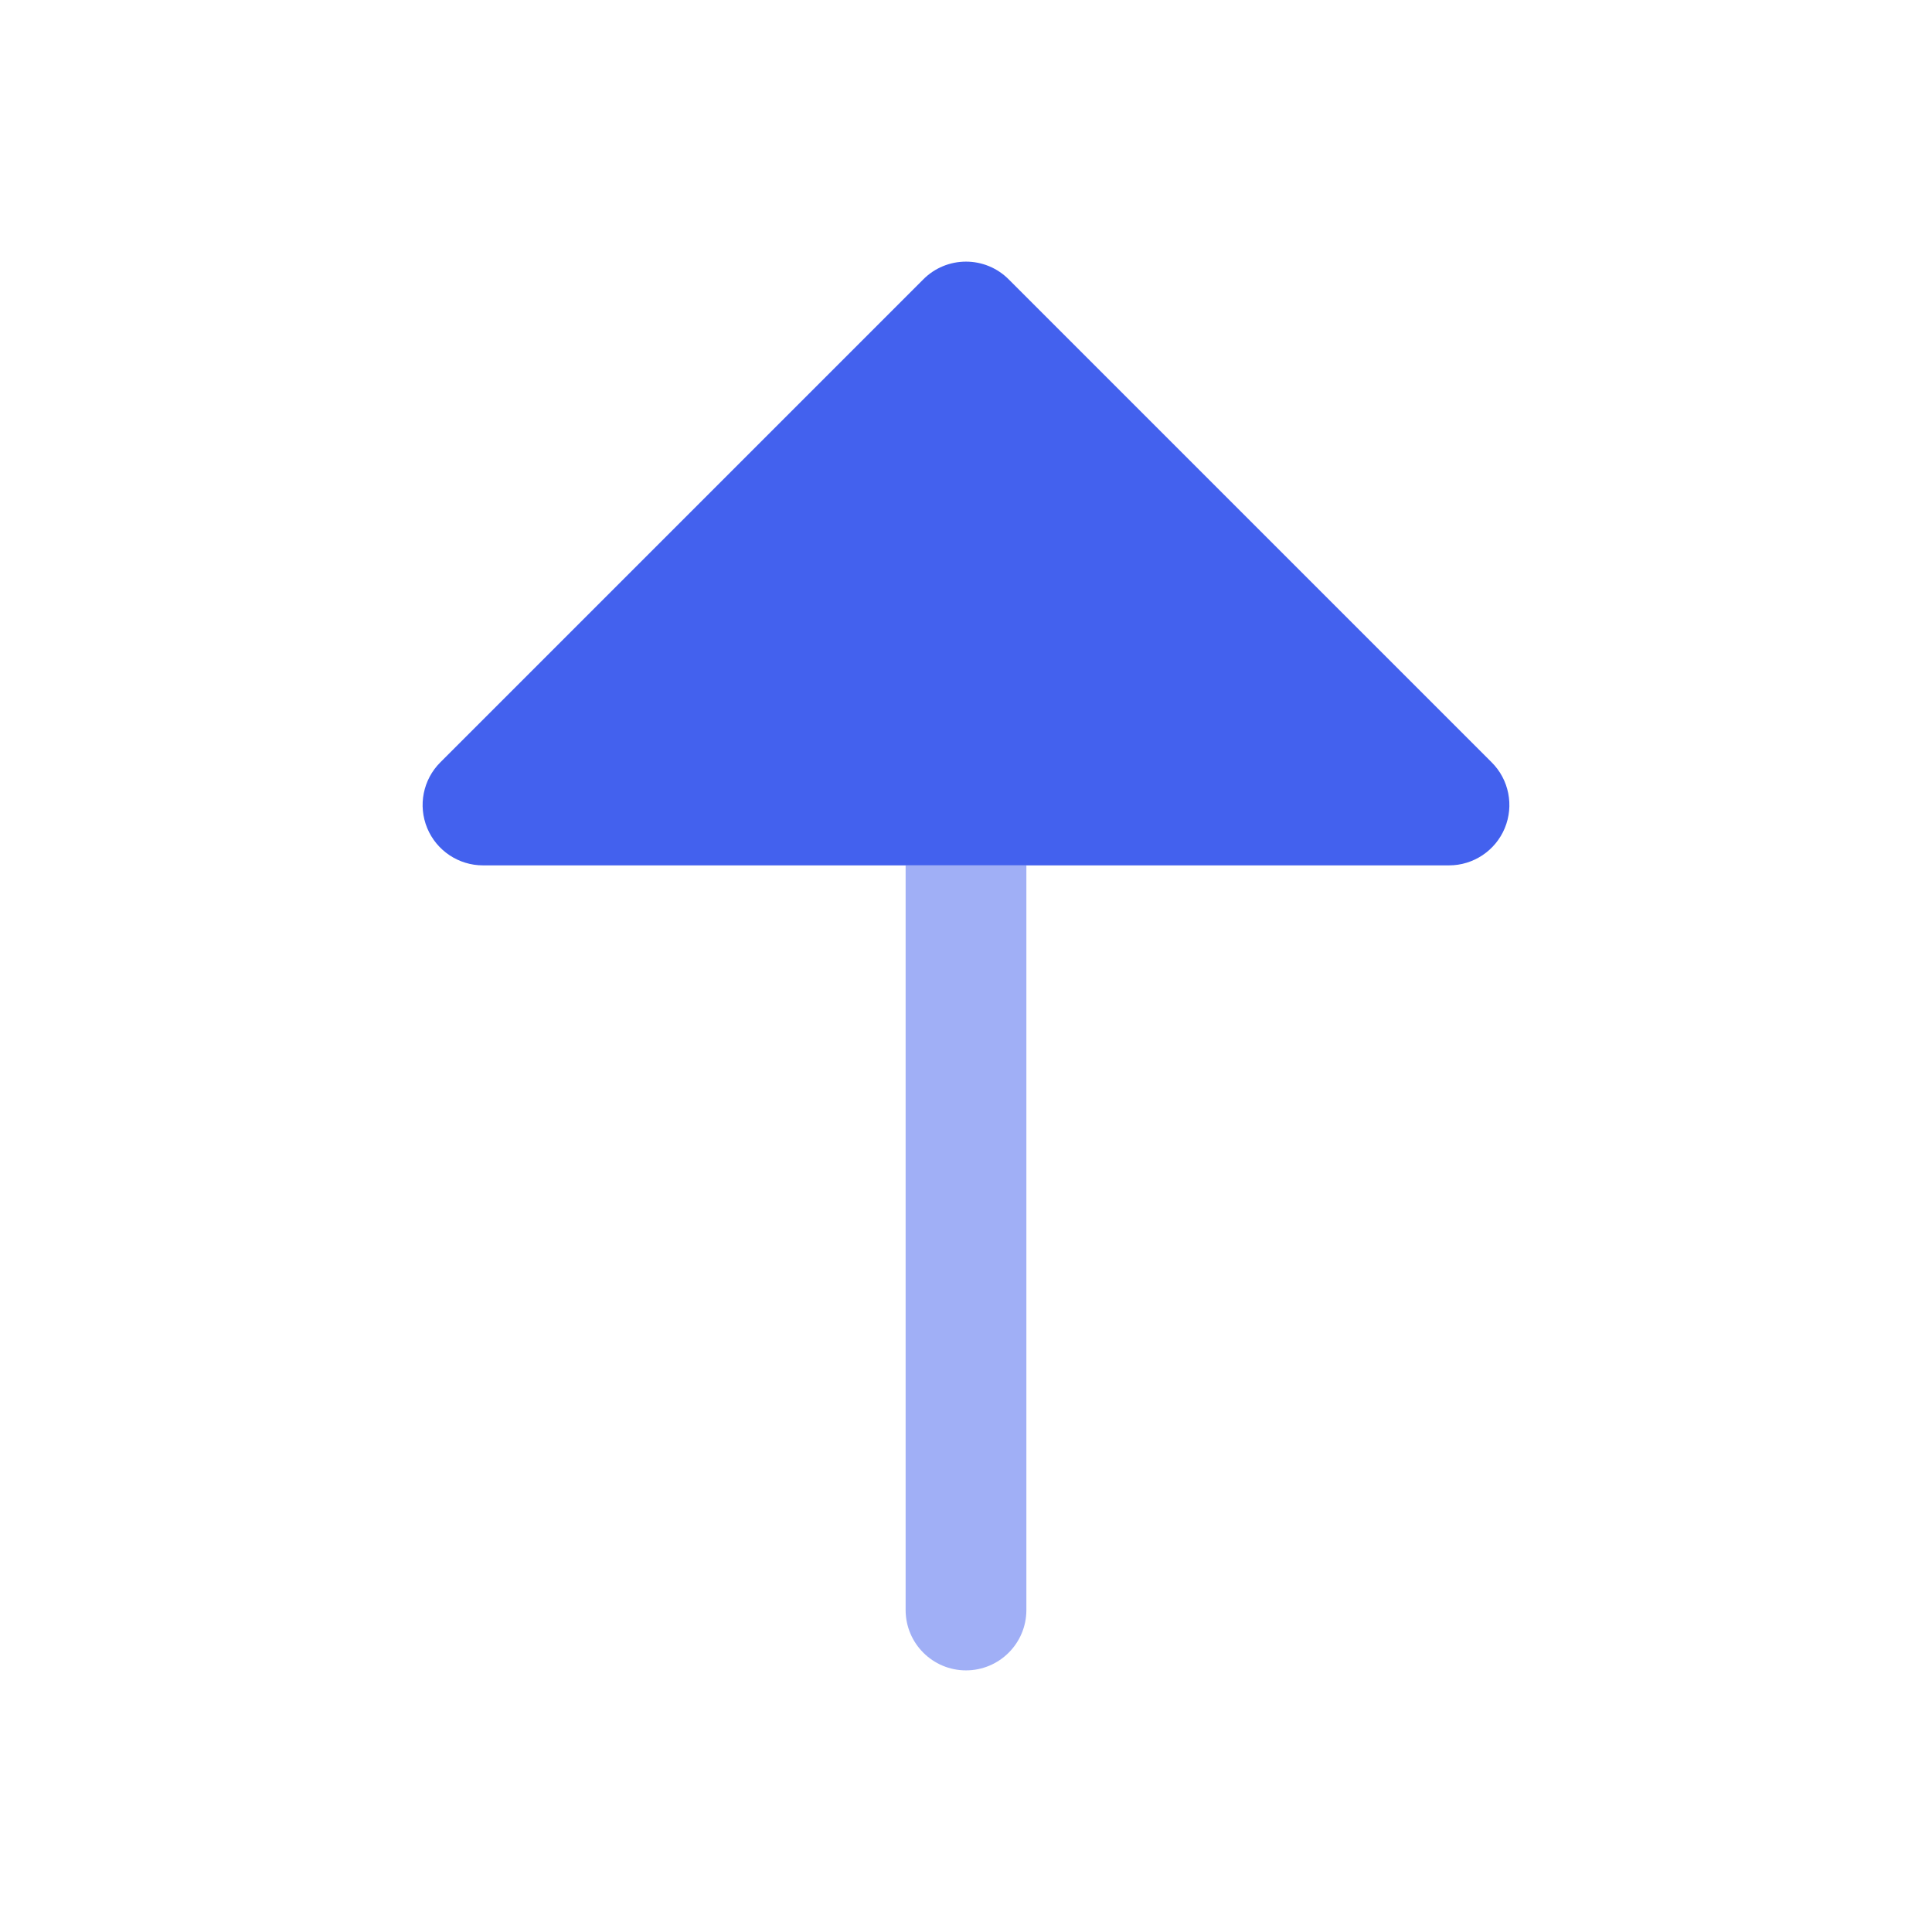 <svg width="16" height="16" viewBox="0 0 24 24" fill="none" xmlns="http://www.w3.org/2000/svg" class="h-4 w-4">
    <path opacity="0.5" fill-rule="evenodd" clip-rule="evenodd" 
        d="M12 20.75C12.414 20.75 12.75 20.414 12.75 20L12.75 10.75L11.25 10.75L11.25 20C11.25 20.414 11.586 20.75 12 20.75Z" 
        fill="#4361ee"></path>
    <path 
        d="M6 10.75C5.697 10.75 5.423 10.567 5.307 10.287C5.191 10.007 5.255 9.684 5.47 9.47L11.47 3.47C11.61 3.329 11.801 3.25 12 3.25C12.199 3.25 12.39 3.329 12.53 3.47L18.53 9.47C18.745 9.684 18.809 10.007 18.693 10.287C18.577 10.567 18.303 10.75 18 10.75L6 10.75Z" 
        fill="#4361ee"></path>
</svg>
